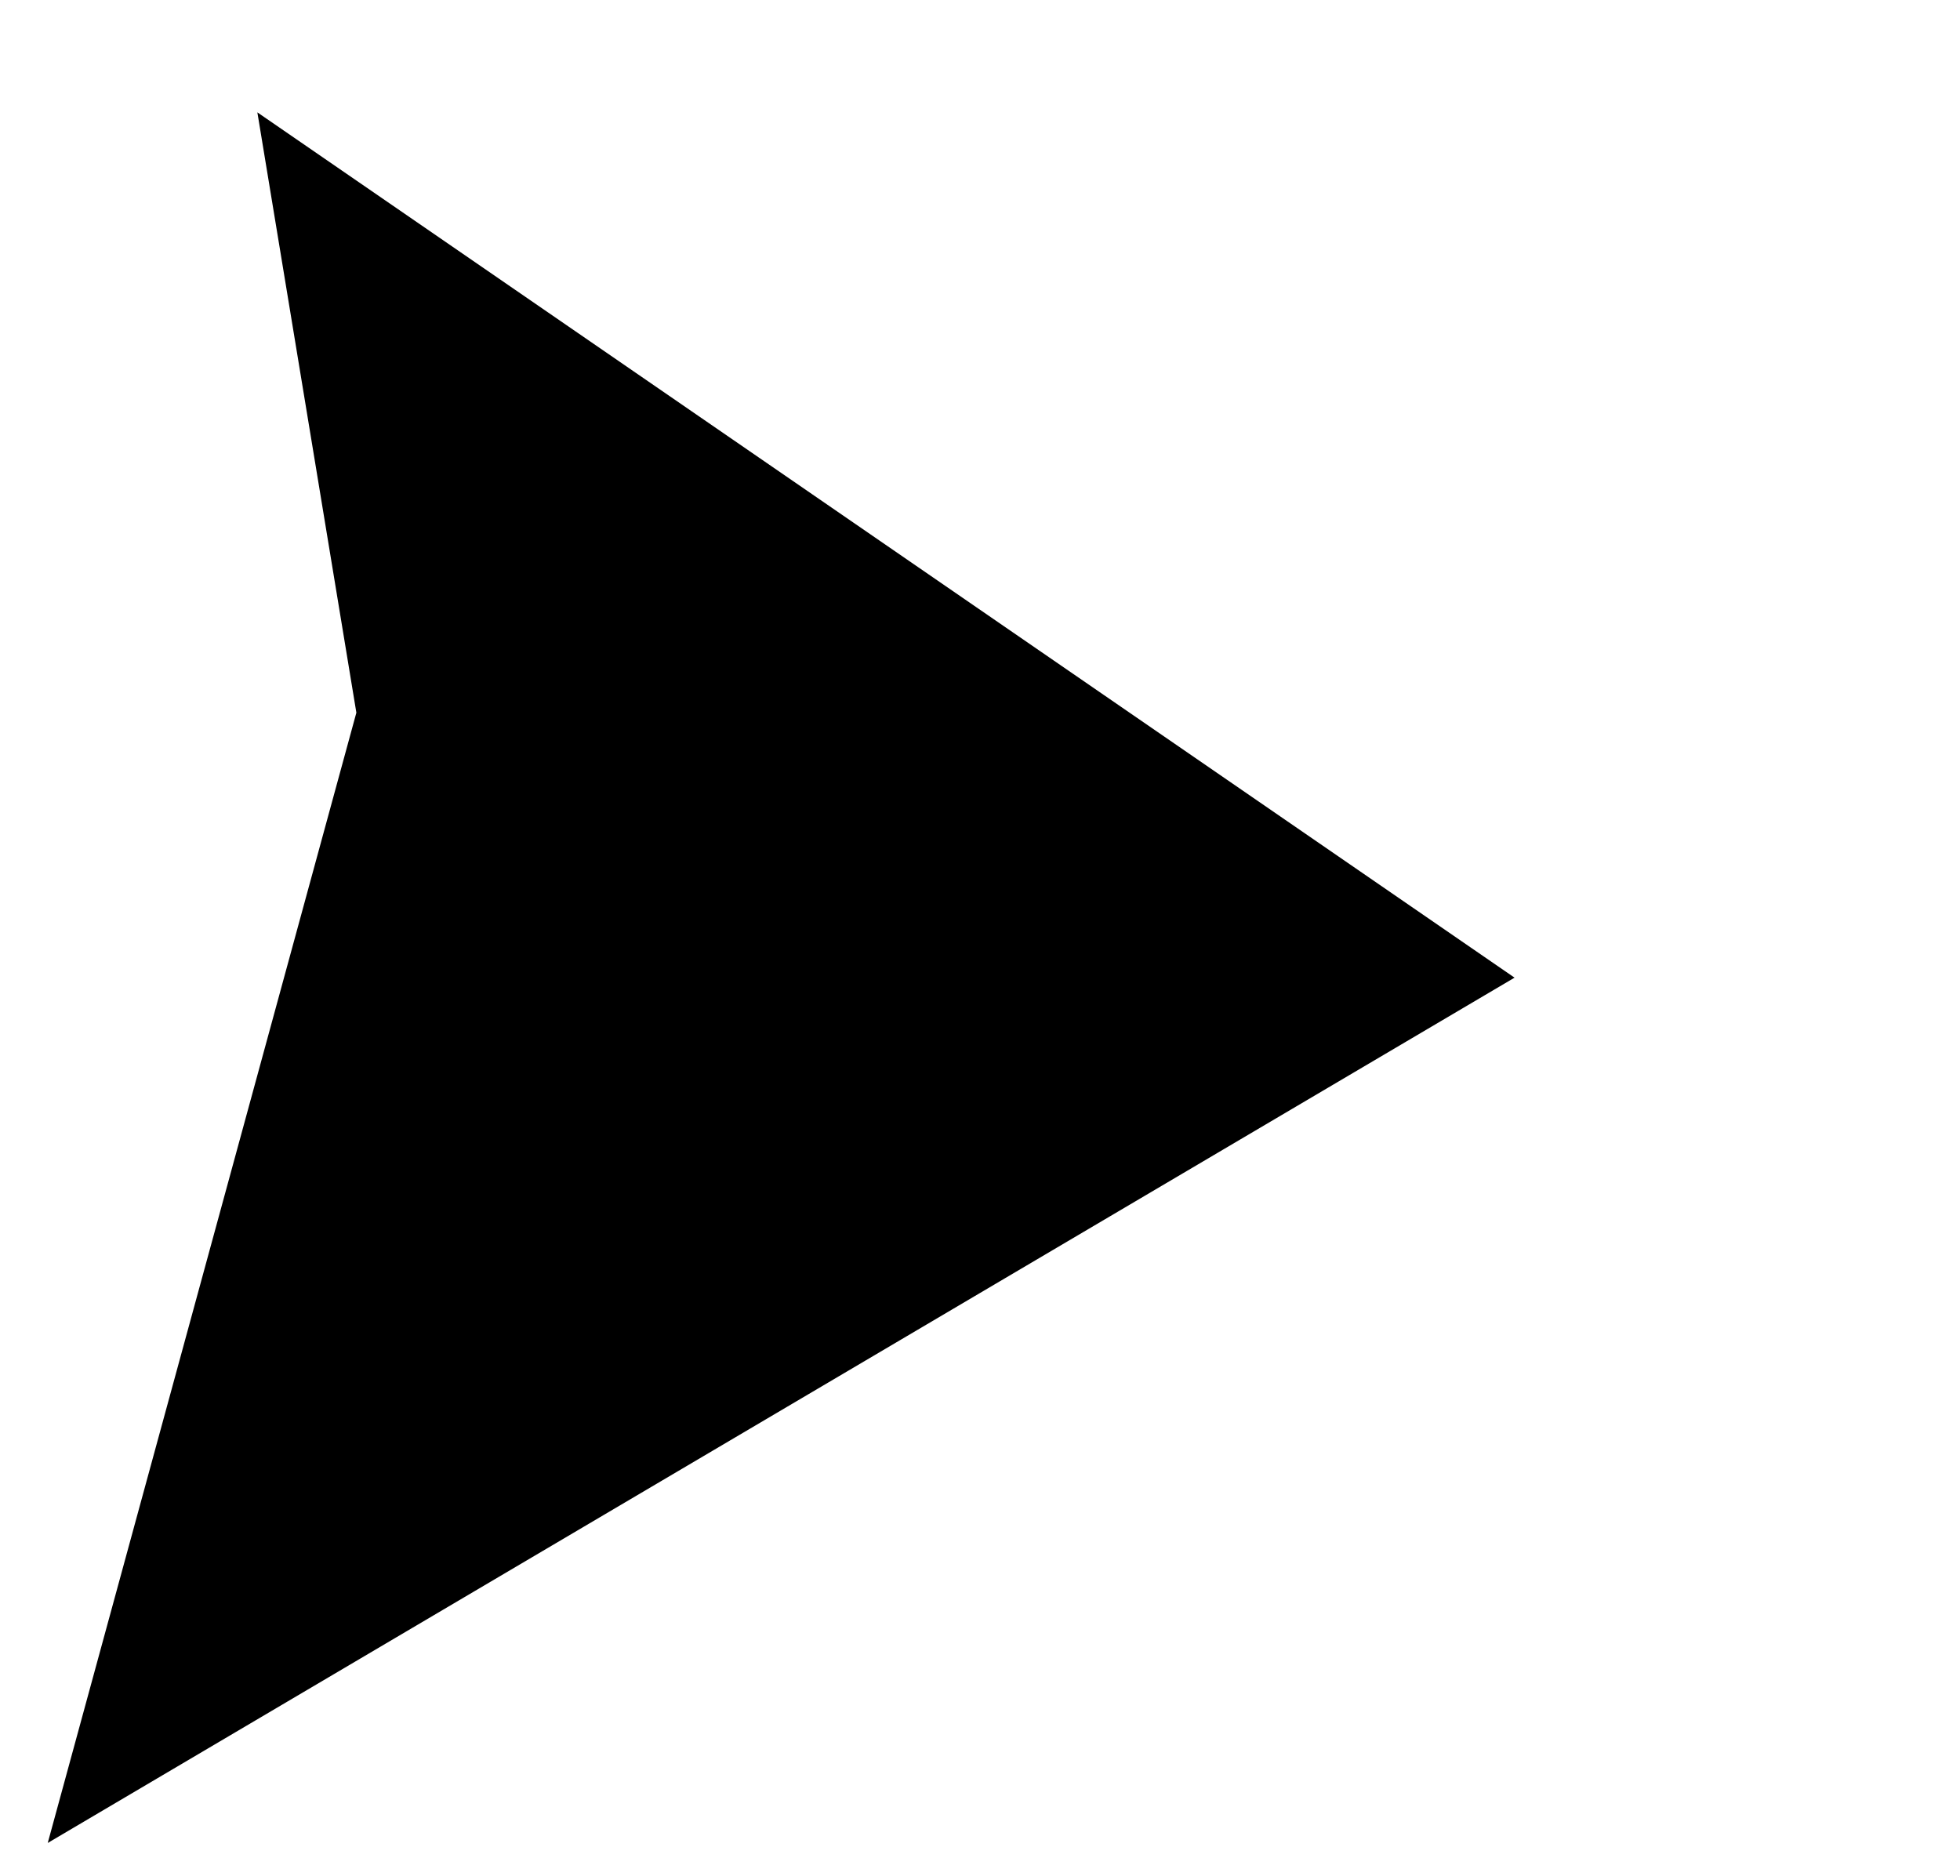 <svg id="Layer_1" data-name="Layer 1" xmlns="http://www.w3.org/2000/svg" viewBox="0 0 352 337"><defs><style>.cls-1{fill:#9e8f98;}</style></defs><title>triangle</title><polygon class="triangle" points="64 128 8.574 331 272 175.59 46.22 20.18 272"/></svg>